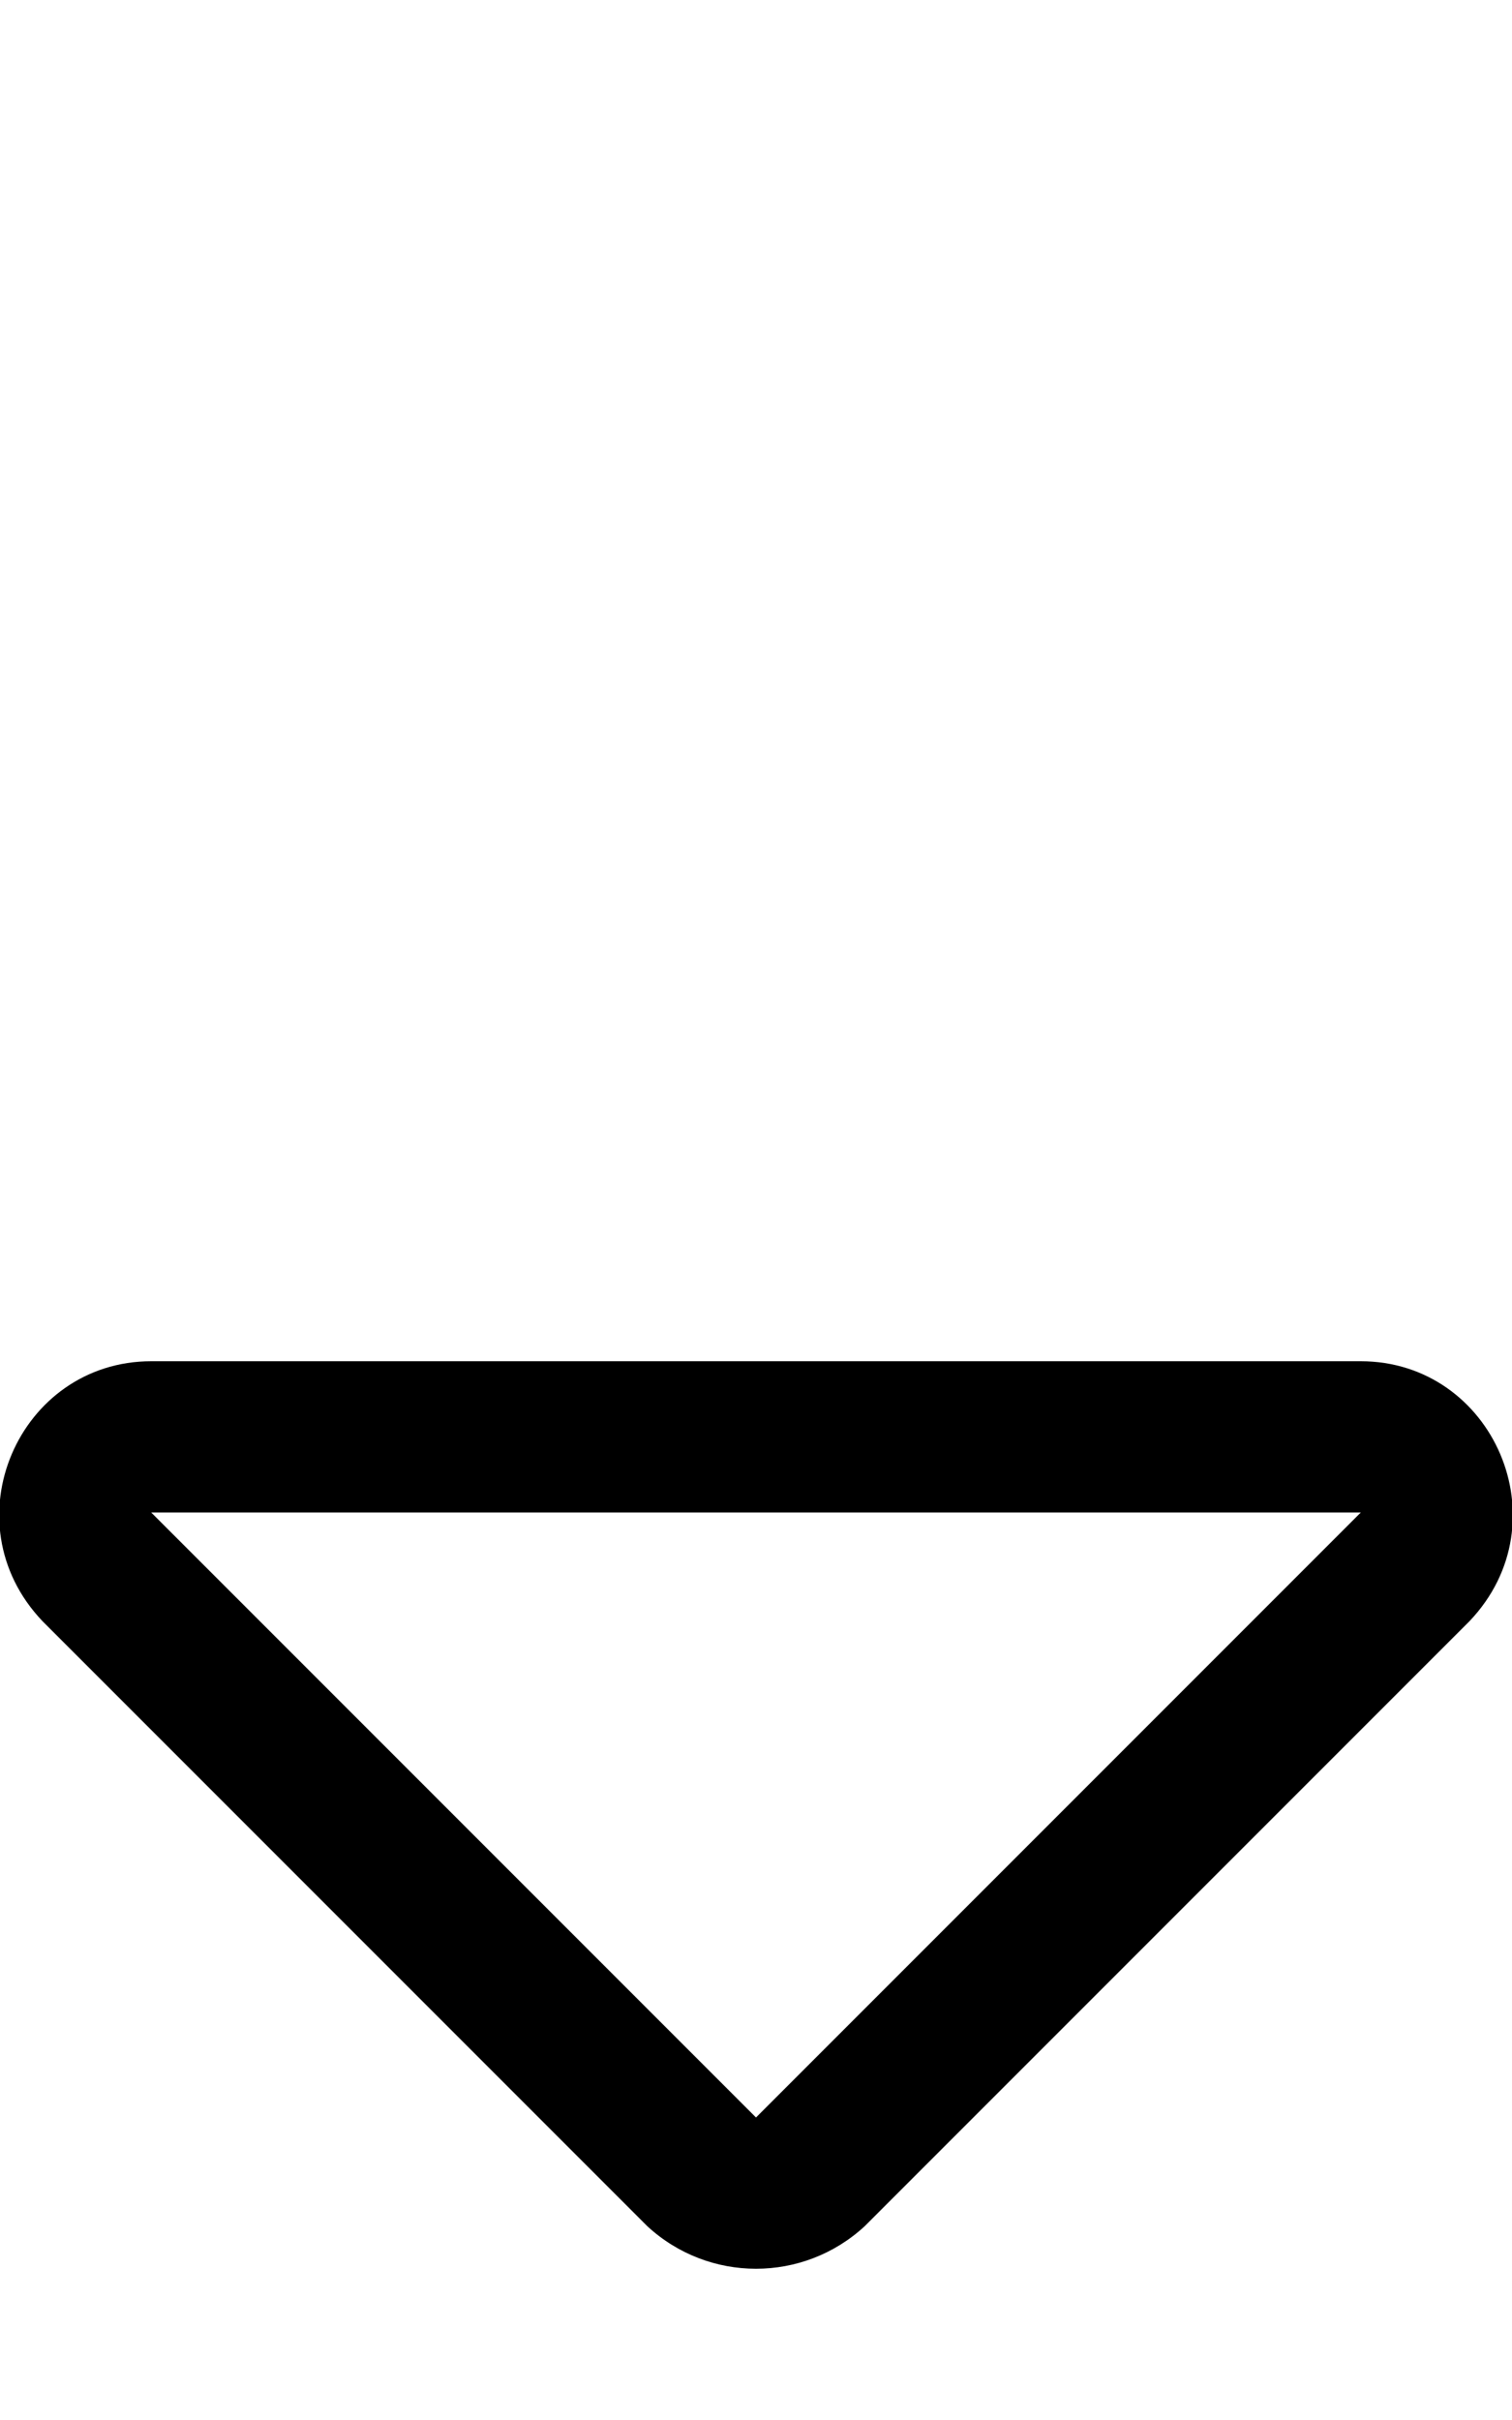 <svg xmlns="http://www.w3.org/2000/svg" viewBox="0 0 320 512"><!-- Font Awesome Pro 6.0.0-alpha1 by @fontawesome - https://fontawesome.com License - https://fontawesome.com/license (Commercial License) --><path d="M288 288H32C4 288 -11 322 9 343L137 471C150 483 170 483 183 471L311 343C331 322 316 288 288 288ZM160 448L32 320H288L160 448Z"/></svg>